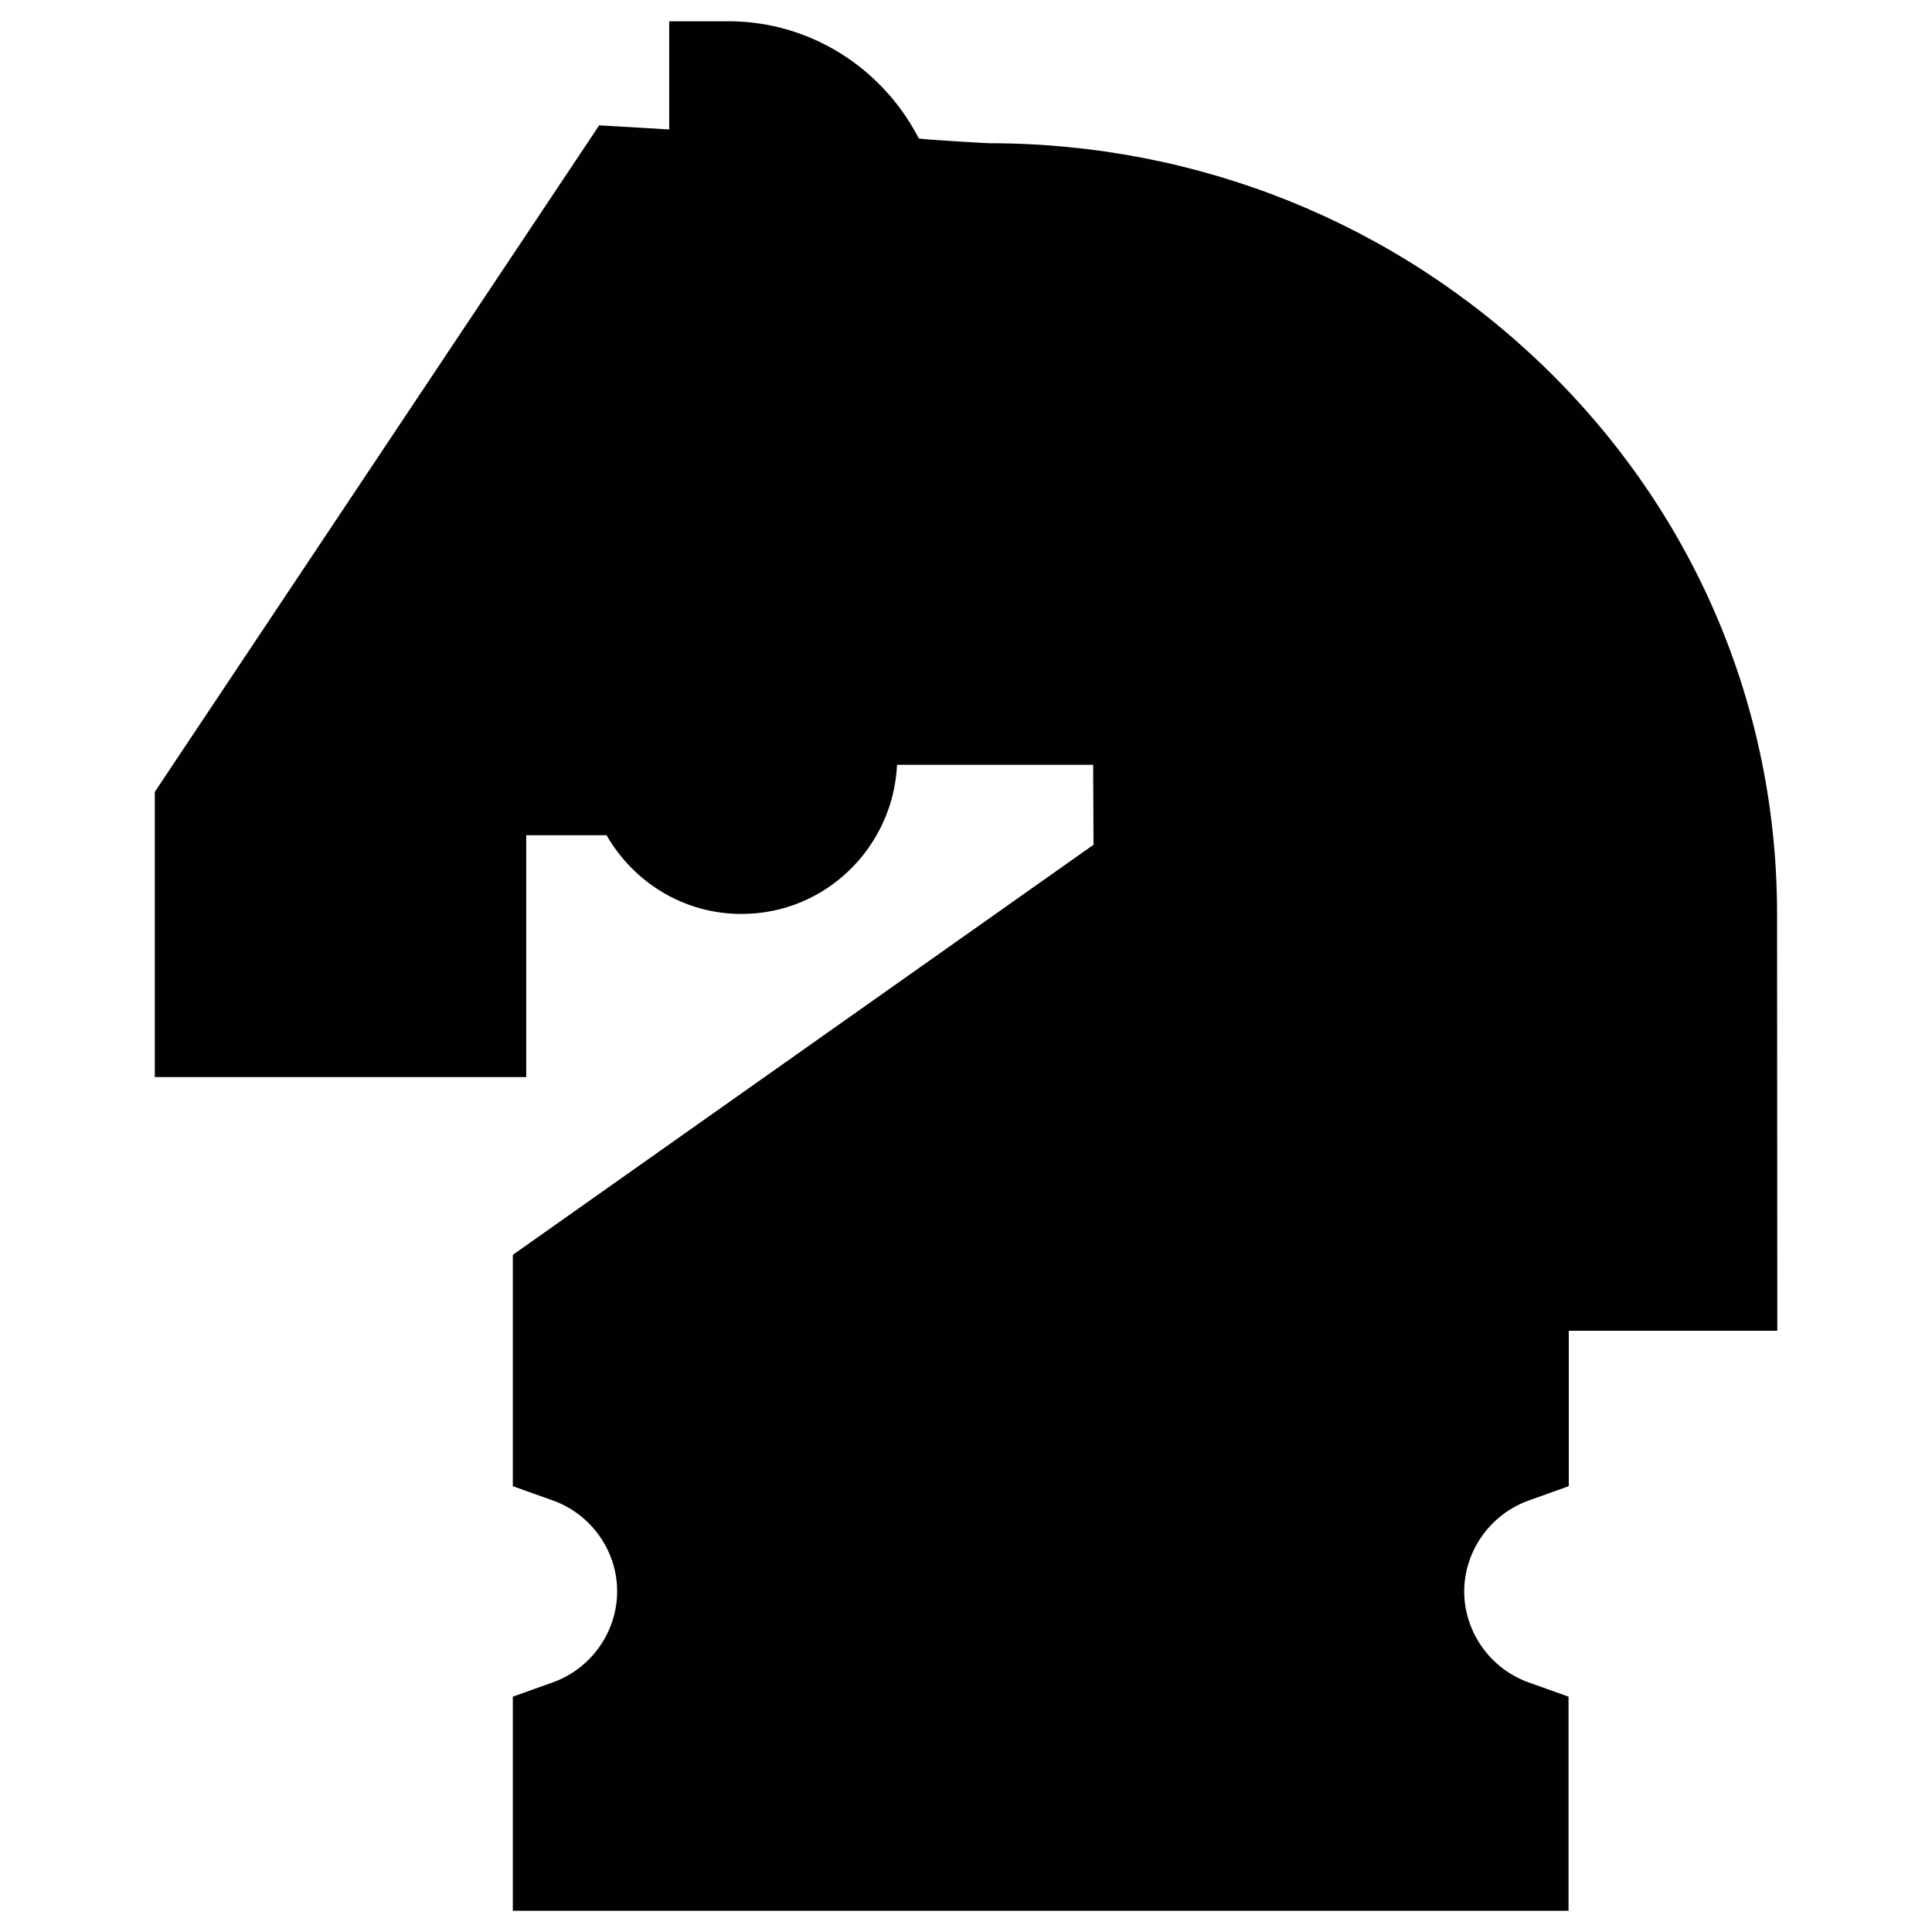 <?xml version="1.0" encoding="utf-8"?>
<!-- Generator: Adobe Illustrator 16.0.0, SVG Export Plug-In . SVG Version: 6.00 Build 0)  -->
<!DOCTYPE svg PUBLIC "-//W3C//DTD SVG 1.1//EN" "http://www.w3.org/Graphics/SVG/1.1/DTD/svg11.dtd">
<svg version="1.1" id="Layer_1" xmlns="http://www.w3.org/2000/svg" xmlns:xlink="http://www.w3.org/1999/xlink" x="0px" y="0px"
	 width="16px" height="16px" viewBox="0 0 16 16" enable-background="new 0 0 16 16" xml:space="preserve">
<path fill="#010101" d="M12.667,12.424l0.325-0.116v-1.287h1.727l-0.002-3.451c0-1.719-0.686-3.33-1.932-4.536
	c-1.232-1.19-2.865-1.848-4.595-1.848c0,0-0.514-0.026-0.581-0.04c-0.295-0.572-0.888-0.97-1.578-0.97H5.542v0.896L4.962,1.038
	l-3.68,5.52V8.92h3.076V6.917h0.665c0.225,0.39,0.639,0.652,1.118,0.652c0.694,0,1.255-0.55,1.288-1.235h1.624l0.003,0.662
	l-4.809,3.396v1.916l0.325,0.116c0.322,0.112,0.539,0.418,0.539,0.754c0,0.339-0.217,0.644-0.539,0.757l-0.325,0.116v1.773h8.743
	v-1.773l-0.325-0.116c-0.322-0.113-0.539-0.418-0.539-0.757C12.127,12.842,12.345,12.536,12.667,12.424z"/>
</svg>
